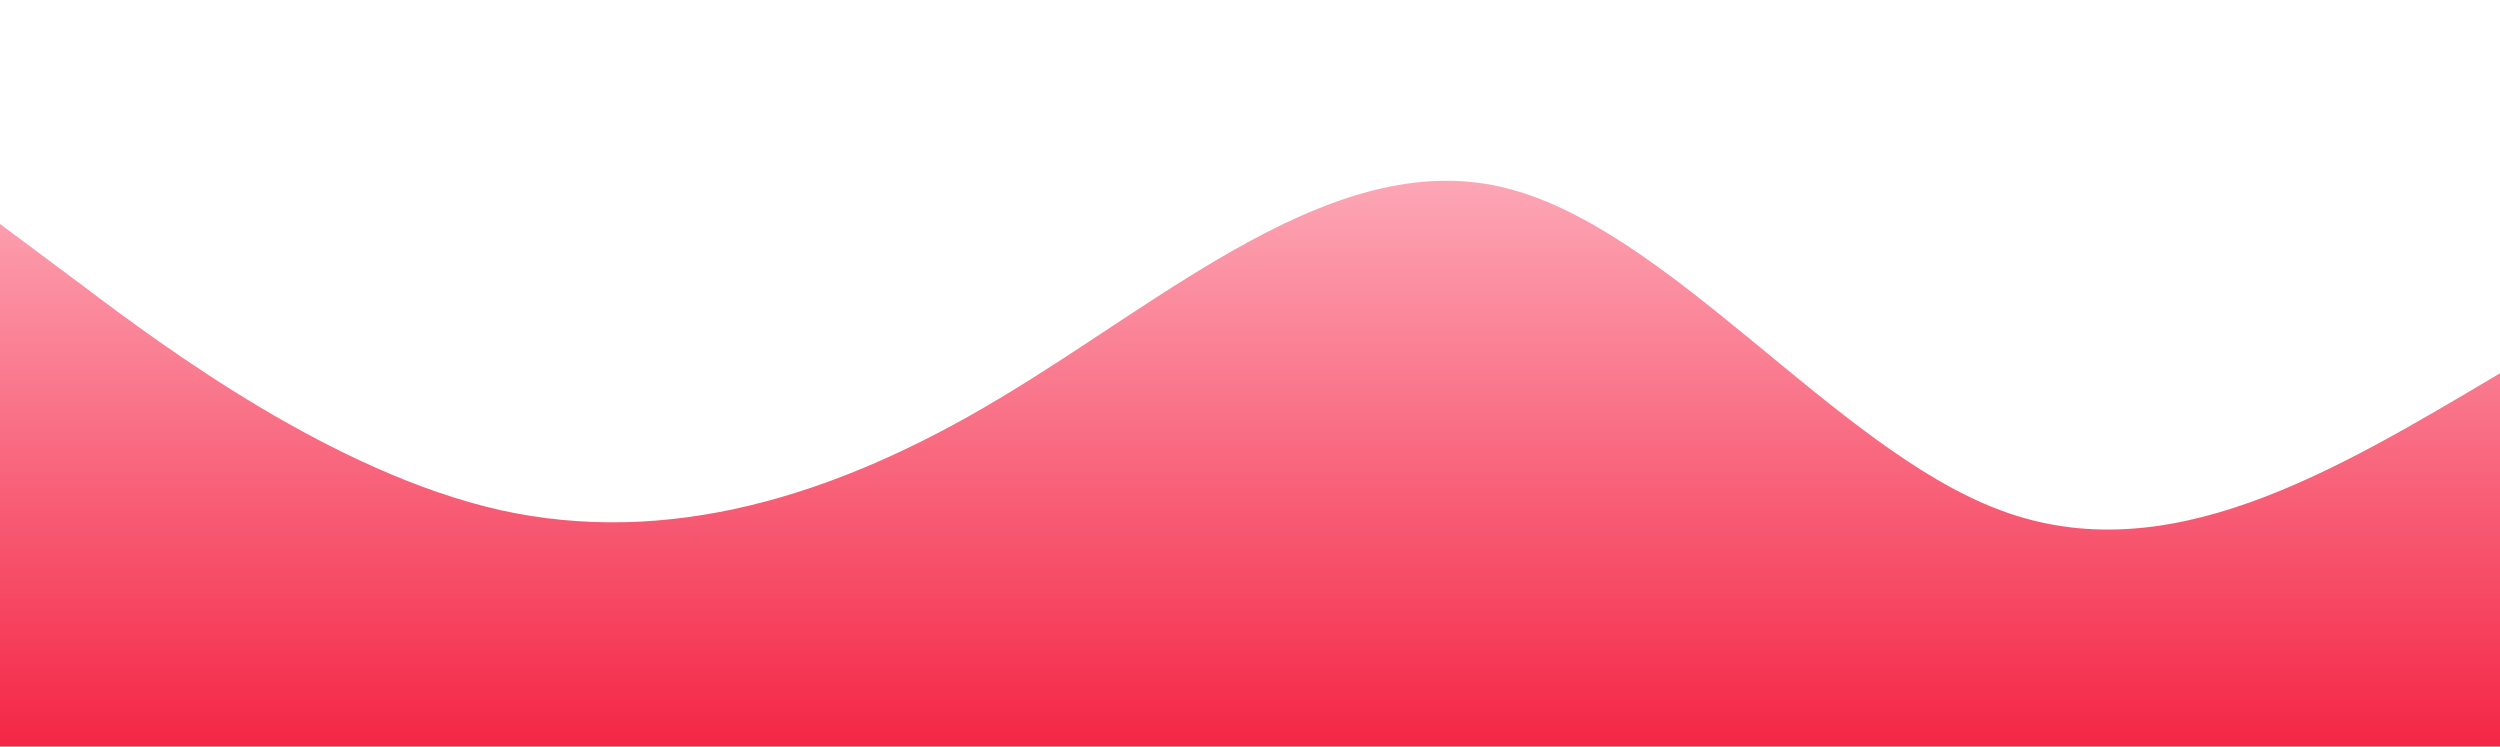 <?xml version="1.0" standalone="no"?>
<svg xmlns:xlink="http://www.w3.org/1999/xlink" id="wave" style="transform:rotate(0deg); transition: 0.3s" viewBox="0 0 1440 430" version="1.1" xmlns="http://www.w3.org/2000/svg"><defs><linearGradient id="sw-gradient-0" x1="0" x2="0" y1="1" y2="0"><stop stop-color="rgba(243.936, 37.959, 69.428, 1)" offset="0%"/><stop stop-color="rgba(255, 202, 212, 1)" offset="100%"/></linearGradient></defs><path style="transform:translate(0, 0px); opacity:1" fill="url(#sw-gradient-0)" d="M0,129L48,164.8C96,201,192,272,288,293.8C384,315,480,287,576,229.3C672,172,768,86,864,107.5C960,129,1056,258,1152,293.8C1248,330,1344,272,1440,215C1536,158,1632,100,1728,129C1824,158,1920,272,2016,293.8C2112,315,2208,244,2304,229.3C2400,215,2496,258,2592,229.3C2688,201,2784,100,2880,78.8C2976,57,3072,115,3168,179.2C3264,244,3360,315,3456,315.3C3552,315,3648,244,3744,186.3C3840,129,3936,86,4032,71.7C4128,57,4224,72,4320,78.8C4416,86,4512,86,4608,78.8C4704,72,4800,57,4896,71.7C4992,86,5088,129,5184,172C5280,215,5376,258,5472,236.5C5568,215,5664,129,5760,78.8C5856,29,5952,14,6048,21.5C6144,29,6240,57,6336,78.8C6432,100,6528,115,6624,164.8C6720,215,6816,301,6864,344L6912,387L6912,430L6864,430C6816,430,6720,430,6624,430C6528,430,6432,430,6336,430C6240,430,6144,430,6048,430C5952,430,5856,430,5760,430C5664,430,5568,430,5472,430C5376,430,5280,430,5184,430C5088,430,4992,430,4896,430C4800,430,4704,430,4608,430C4512,430,4416,430,4320,430C4224,430,4128,430,4032,430C3936,430,3840,430,3744,430C3648,430,3552,430,3456,430C3360,430,3264,430,3168,430C3072,430,2976,430,2880,430C2784,430,2688,430,2592,430C2496,430,2400,430,2304,430C2208,430,2112,430,2016,430C1920,430,1824,430,1728,430C1632,430,1536,430,1440,430C1344,430,1248,430,1152,430C1056,430,960,430,864,430C768,430,672,430,576,430C480,430,384,430,288,430C192,430,96,430,48,430L0,430Z"/></svg>